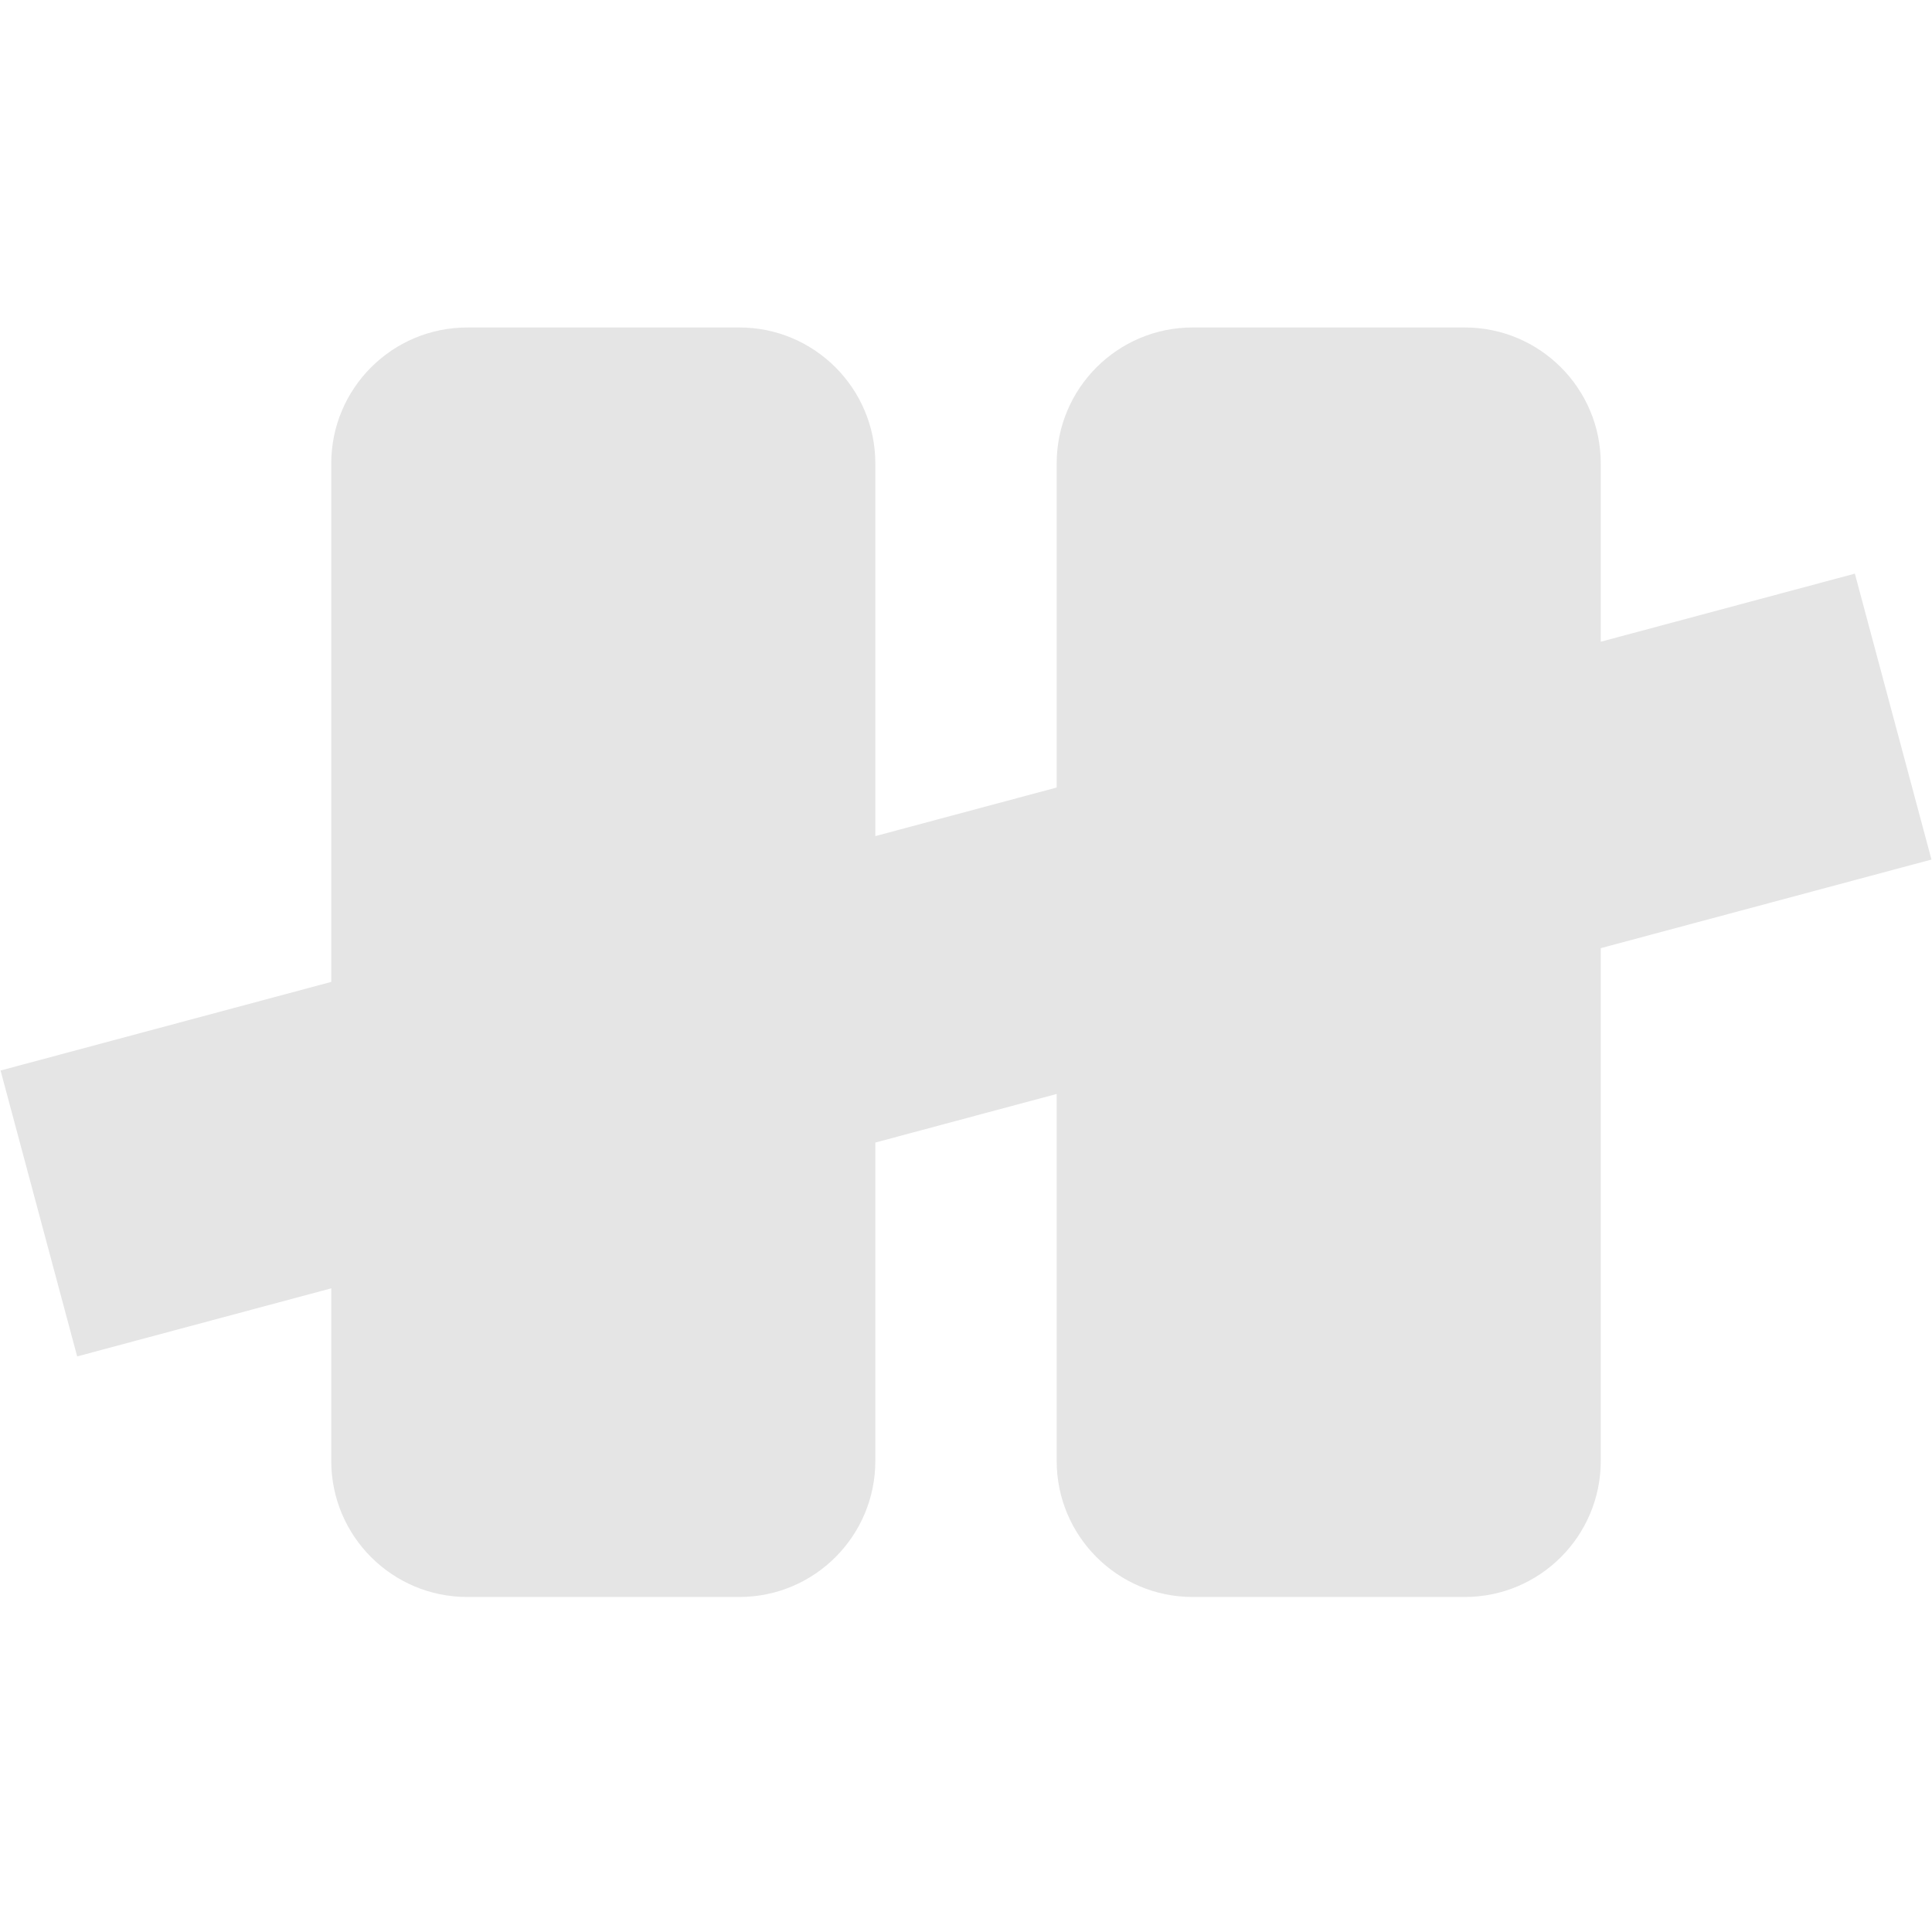 <svg class="svg-inline--fa fa-idle fa-w-14" width="512" height="512" aria-hidden="true" data-icon="idle" data-prefix="fas" focusable="false" role="img" version="1.1" viewBox="0 0 512 512" xmlns="http://www.w3.org/2000/svg">
 <path fill="#e5e5e5" d="m123.83 86.787c-19.9 0-36.045 16.146-36.045 36.047v137.38l-87.637 23.482 20.303 75.768 67.334-18.043v45.75c0 19.9 16.144 36.047 36.045 36.047h72.094c19.9 0 36.047-16.146 36.047-36.047v-84.383l48.059-12.879v97.262c0 19.901 16.145 36.047 36.045 36.047h72.094c19.901 0 36.047-16.147 36.047-36.047v-135.9l87.641-23.482-20.301-75.768-67.34 18.043v-47.236c0-19.901-16.147-36.047-36.047-36.047h-72.094c-19.901 0-36.045 16.147-36.045 36.047v85.871l-48.059 12.877v-98.748c0-19.9-16.146-36.047-36.047-36.047h-72.094z"/>
</svg>
